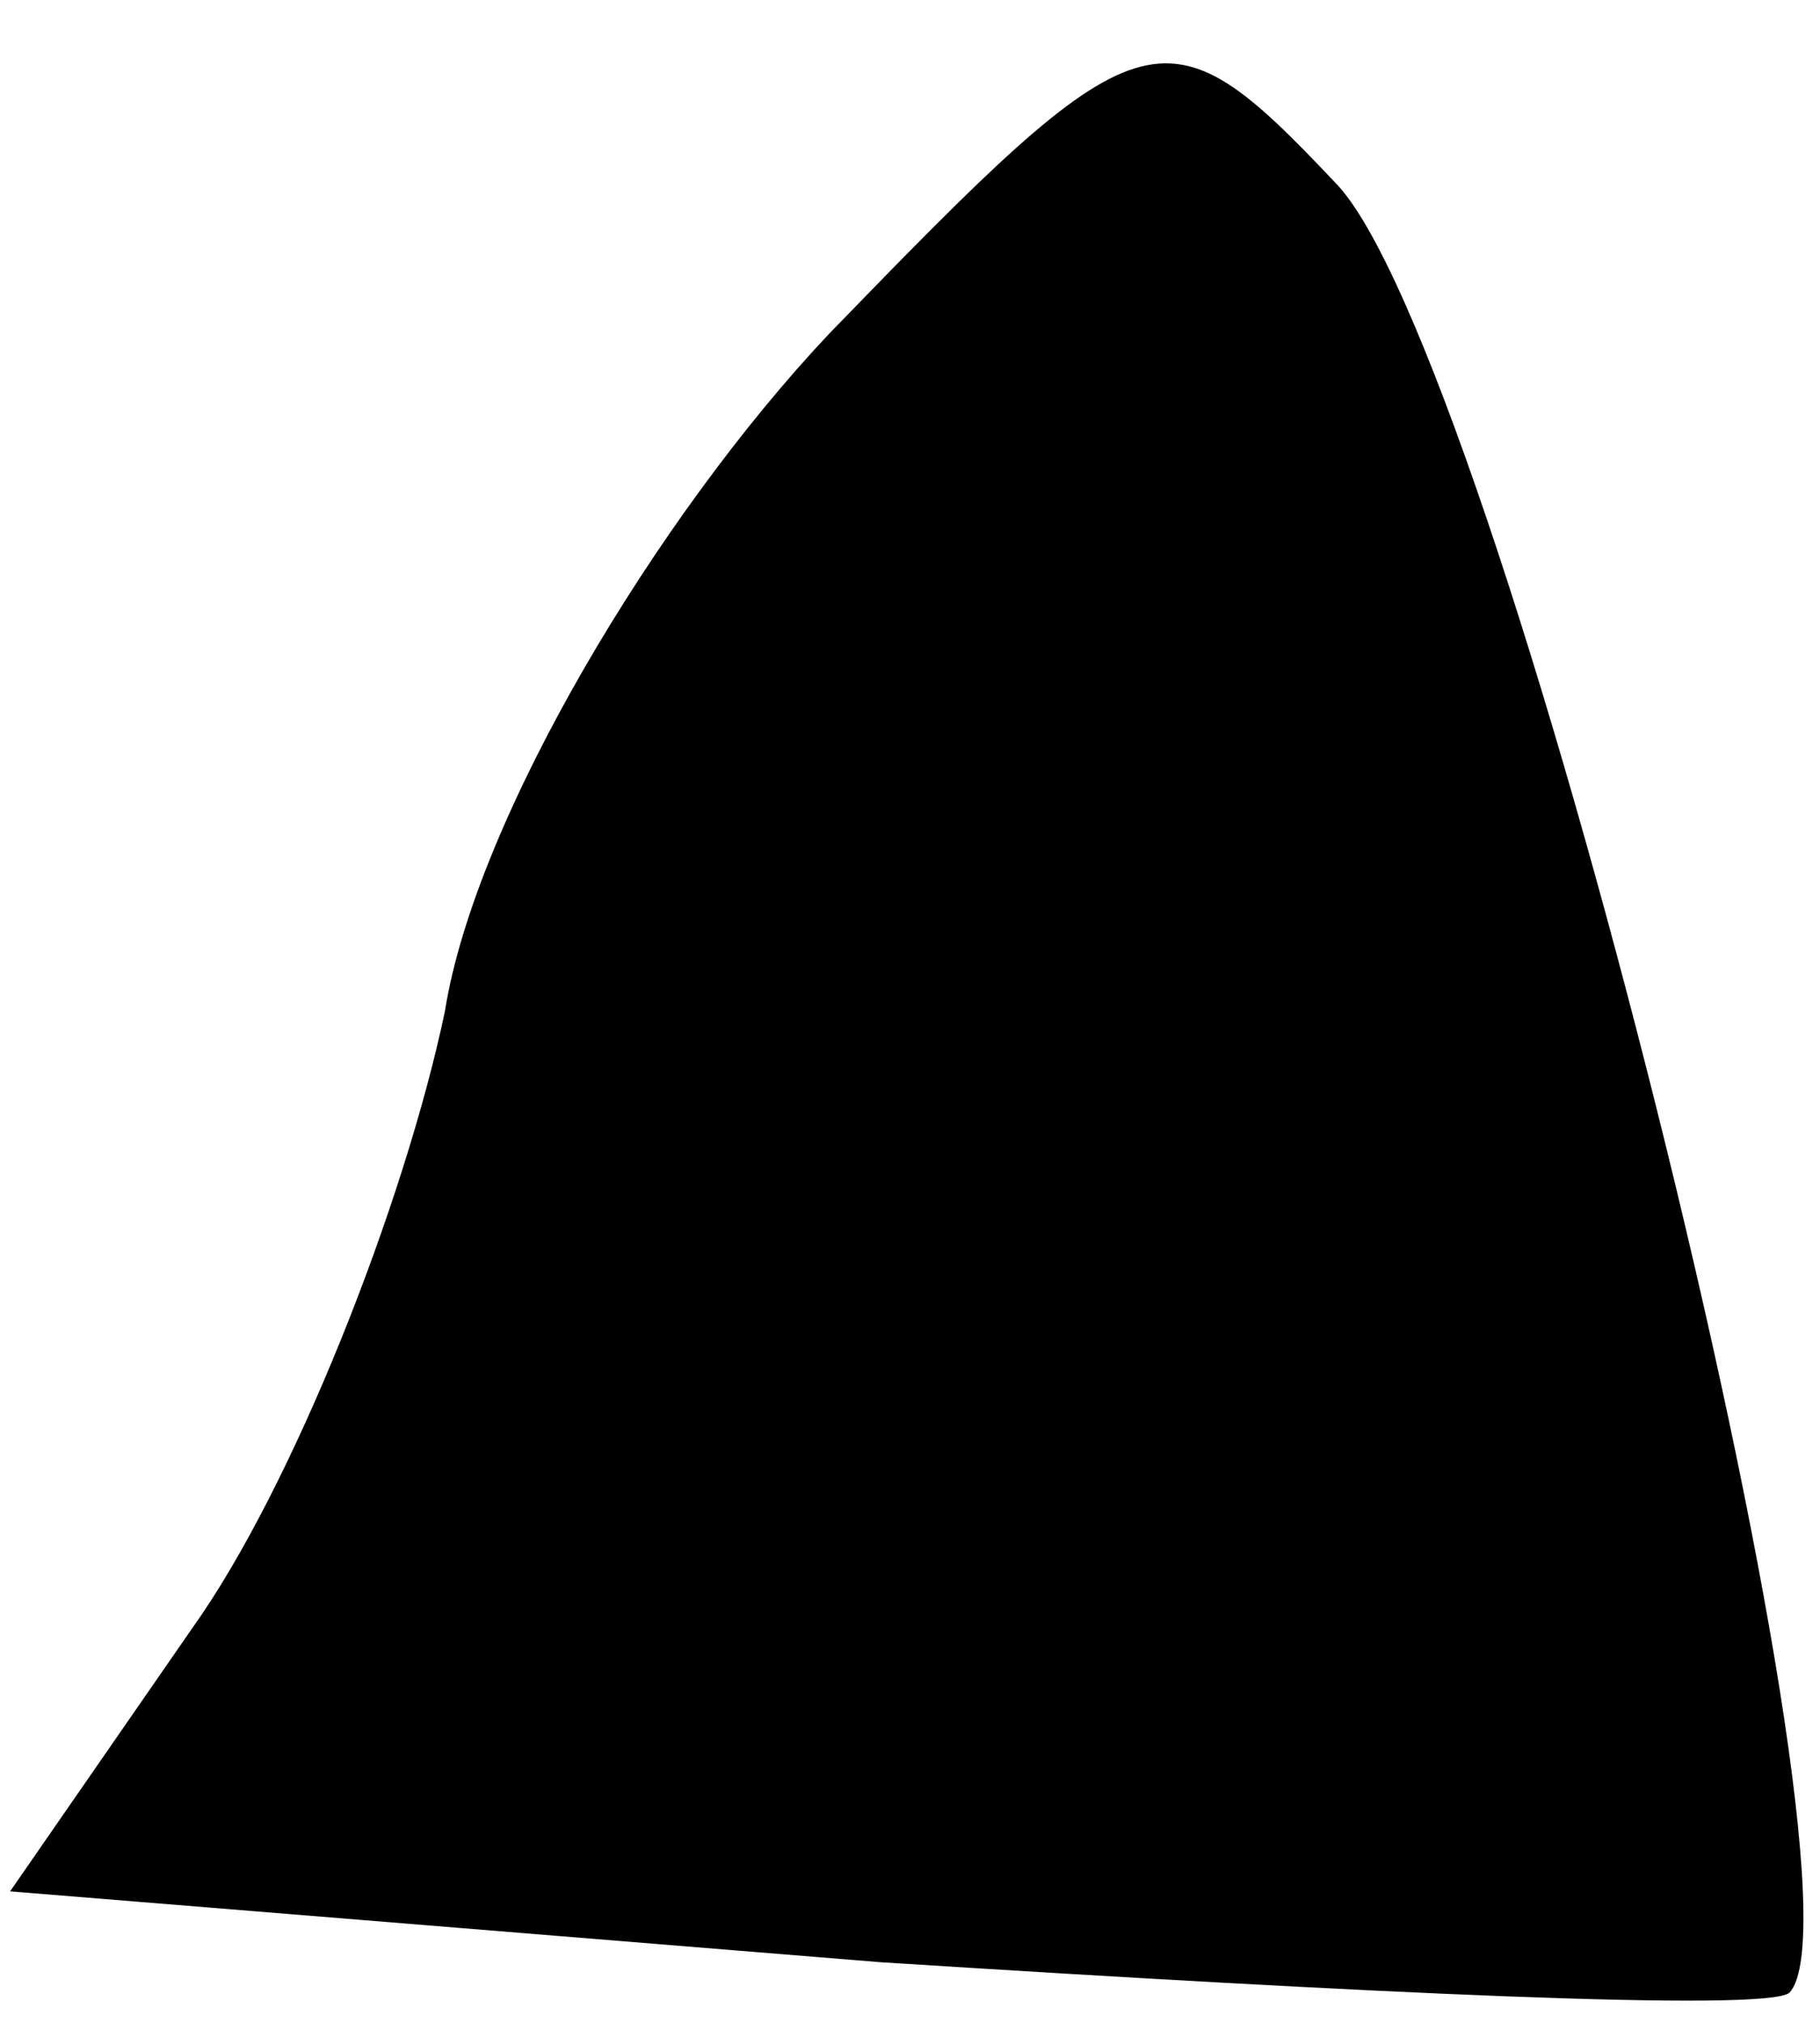 <?xml version="1.0" standalone="no"?>
<!DOCTYPE svg PUBLIC "-//W3C//DTD SVG 20010904//EN"
 "http://www.w3.org/TR/2001/REC-SVG-20010904/DTD/svg10.dtd">
<svg version="1.0" xmlns="http://www.w3.org/2000/svg"
 width="18pt" height="20pt" viewBox="0 0 18 20"
 preserveAspectRatio="xMidYMid meet">
<g transform="translate(0,20) scale(0.1,-0.1)"
fill="#000000" stroke="none">
<path fill="#000000" stroke="none" d="M82 167 c-17 -18 -35 -48 -38 -67 -4
-19 -15 -47 -25 -61 l-18 -26 86 -7 c47 -3 88 -5 90 -3 9 10 -29 163 -45 179
-17 18 -19 17 -50 -15z"/>
</g>
</svg>
